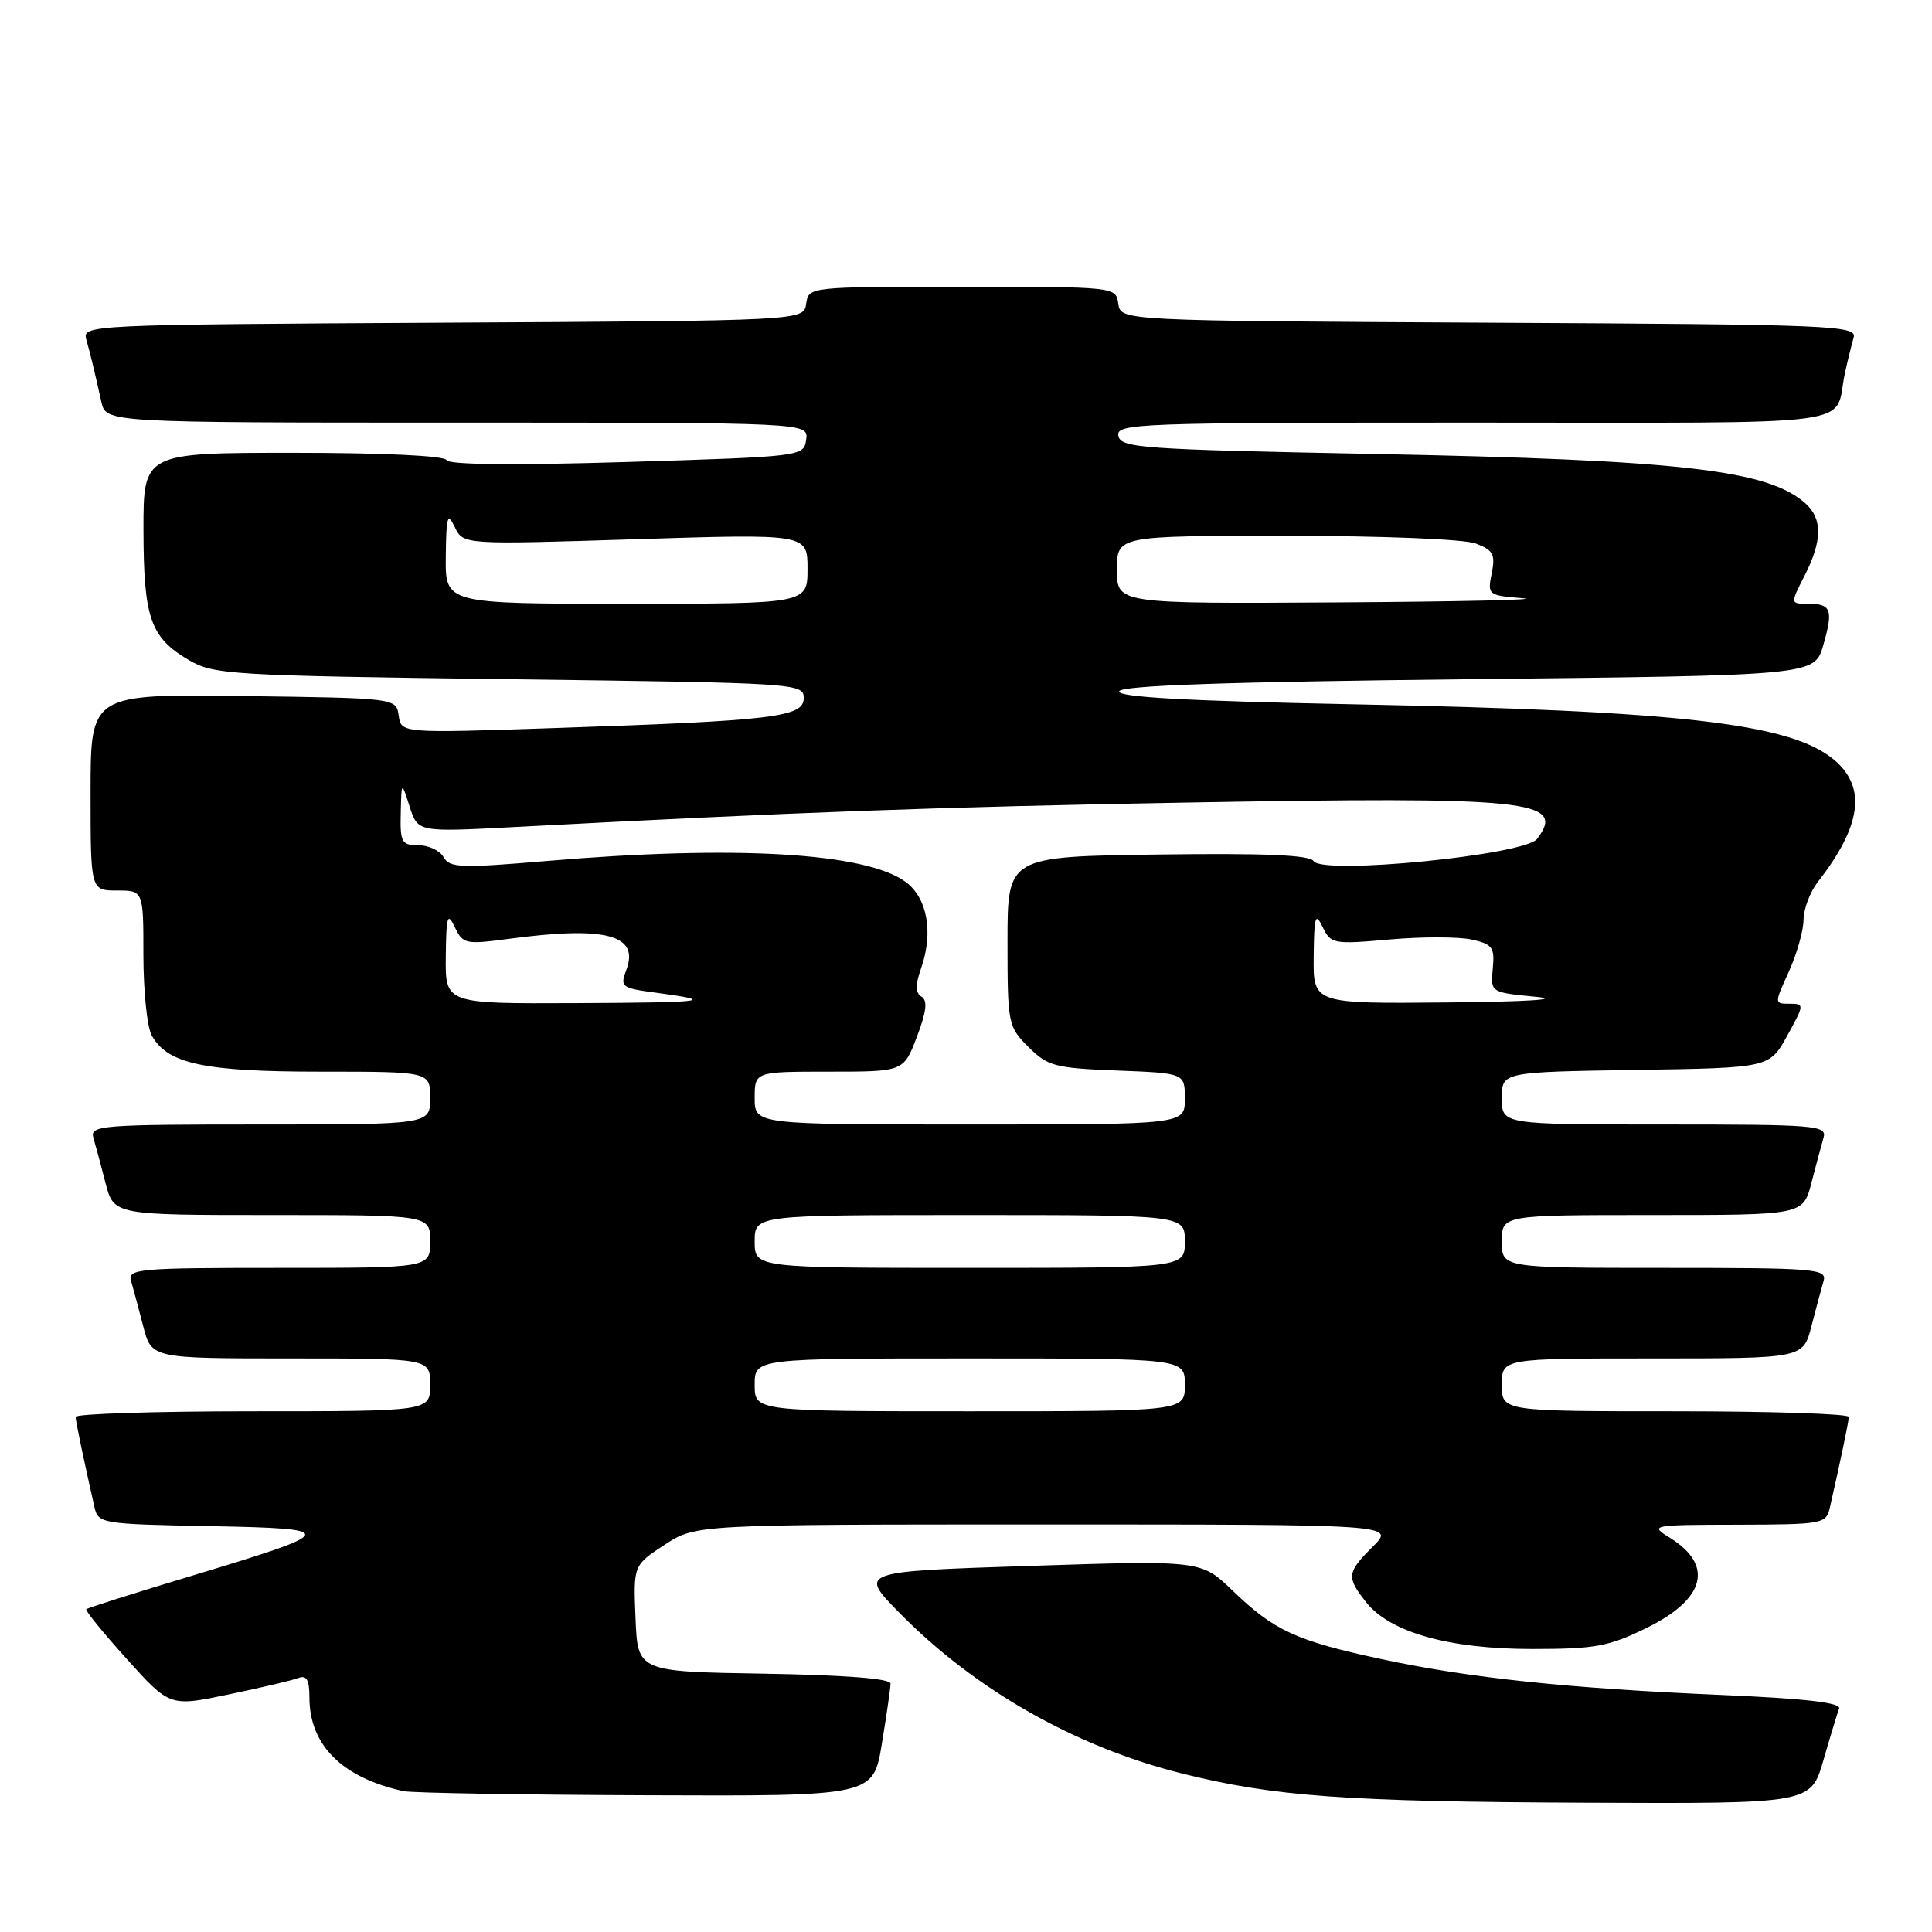 <?xml version="1.0" encoding="UTF-8" standalone="no"?>
<!DOCTYPE svg PUBLIC "-//W3C//DTD SVG 1.1//EN" "http://www.w3.org/Graphics/SVG/1.1/DTD/svg11.dtd" >
<svg xmlns="http://www.w3.org/2000/svg" xmlns:xlink="http://www.w3.org/1999/xlink" version="1.1" viewBox="0 0 256 256">
 <g >
 <path fill="currentColor"
d=" M 241.61 233.25 C 242.52 230.09 243.46 227.00 243.69 226.39 C 243.98 225.62 239.26 225.07 228.30 224.60 C 207.75 223.72 194.73 222.35 183.00 219.83 C 171.71 217.40 168.85 216.08 163.33 210.77 C 159.17 206.75 159.17 206.75 136.48 207.49 C 113.79 208.23 113.79 208.23 119.15 213.68 C 129.17 223.89 142.50 231.47 156.63 235.00 C 168.87 238.05 178.20 238.73 210.22 238.87 C 239.94 239.00 239.94 239.00 241.61 233.25 Z  M 116.85 231.06 C 117.48 227.24 118.00 223.65 118.00 223.08 C 118.00 222.42 111.93 221.95 101.25 221.77 C 84.50 221.50 84.50 221.50 84.21 214.45 C 83.92 207.41 83.92 207.41 88.05 204.70 C 92.18 202.00 92.18 202.00 138.51 202.00 C 184.85 202.00 184.85 202.00 181.92 204.92 C 178.45 208.39 178.39 208.95 181.01 212.29 C 184.16 216.29 191.98 218.50 203.00 218.50 C 211.38 218.50 213.17 218.17 218.20 215.70 C 225.98 211.88 227.13 207.40 221.26 203.76 C 218.56 202.09 218.75 202.05 230.23 202.03 C 241.57 202.00 241.98 201.92 242.47 199.75 C 243.92 193.39 244.95 188.42 244.98 187.75 C 244.99 187.34 234.65 187.00 222.00 187.00 C 199.00 187.00 199.00 187.00 199.00 183.50 C 199.00 180.00 199.00 180.00 218.96 180.00 C 238.92 180.00 238.92 180.00 240.02 175.75 C 240.62 173.41 241.35 170.71 241.63 169.75 C 242.10 168.12 240.63 168.00 220.57 168.00 C 199.00 168.00 199.00 168.00 199.00 164.50 C 199.00 161.00 199.00 161.00 218.96 161.00 C 238.92 161.00 238.92 161.00 240.02 156.75 C 240.62 154.41 241.35 151.71 241.63 150.75 C 242.10 149.12 240.63 149.00 220.57 149.00 C 199.00 149.00 199.00 149.00 199.00 145.52 C 199.00 142.05 199.00 142.05 216.73 141.77 C 234.46 141.50 234.46 141.50 236.81 137.25 C 239.10 133.09 239.11 133.00 237.12 133.00 C 235.10 133.00 235.10 132.99 237.03 128.75 C 238.09 126.41 238.97 123.32 238.98 121.88 C 238.99 120.45 239.84 118.20 240.86 116.88 C 246.67 109.43 247.35 104.32 243.03 100.68 C 237.30 95.86 222.75 94.18 179.22 93.32 C 157.16 92.88 148.04 92.37 148.30 91.60 C 148.56 90.83 162.49 90.35 194.55 90.00 C 240.44 89.50 240.44 89.50 241.59 85.50 C 242.95 80.77 242.66 80.00 239.55 80.00 C 237.22 80.00 237.22 80.00 239.11 76.29 C 241.47 71.66 241.51 68.77 239.25 66.72 C 234.32 62.27 222.74 60.94 182.01 60.15 C 151.21 59.55 148.50 59.36 148.19 57.75 C 147.87 56.10 150.65 56.00 195.36 56.00 C 248.07 56.00 242.92 56.68 244.45 49.50 C 244.81 47.85 245.33 45.72 245.61 44.76 C 246.10 43.12 243.16 43.00 197.31 42.76 C 148.50 42.50 148.50 42.50 148.18 40.25 C 147.86 38.00 147.85 38.00 127.50 38.00 C 107.15 38.00 107.14 38.00 106.82 40.25 C 106.50 42.50 106.50 42.50 58.69 42.76 C 11.49 43.02 10.88 43.05 11.44 45.01 C 12.02 47.09 12.40 48.66 13.43 53.25 C 14.04 56.00 14.04 56.00 60.59 56.00 C 107.14 56.00 107.14 56.00 106.82 58.25 C 106.50 60.49 106.36 60.50 83.00 61.22 C 68.11 61.67 59.38 61.58 59.17 60.97 C 58.97 60.39 50.83 60.00 38.92 60.00 C 19.00 60.00 19.00 60.00 19.01 70.25 C 19.03 81.90 19.92 84.46 25.00 87.45 C 28.33 89.40 30.44 89.52 67.50 90.00 C 105.67 90.49 106.50 90.54 106.50 92.50 C 106.50 95.02 102.59 95.49 73.83 96.46 C 53.16 97.16 53.16 97.16 52.83 94.83 C 52.50 92.50 52.50 92.50 32.25 92.23 C 12.00 91.96 12.00 91.96 12.00 104.98 C 12.00 118.00 12.00 118.00 15.50 118.00 C 19.00 118.00 19.00 118.00 19.00 126.57 C 19.00 131.28 19.49 136.04 20.08 137.15 C 22.12 140.95 26.95 142.00 42.47 142.00 C 57.00 142.00 57.00 142.00 57.00 145.50 C 57.00 149.00 57.00 149.00 34.43 149.00 C 13.41 149.00 11.90 149.12 12.37 150.75 C 12.65 151.71 13.38 154.41 13.98 156.75 C 15.08 161.00 15.08 161.00 36.04 161.00 C 57.00 161.00 57.00 161.00 57.00 164.50 C 57.00 168.00 57.00 168.00 36.93 168.00 C 18.29 168.00 16.90 168.12 17.37 169.75 C 17.65 170.71 18.38 173.41 18.98 175.75 C 20.08 180.00 20.08 180.00 38.54 180.00 C 57.00 180.00 57.00 180.00 57.00 183.50 C 57.00 187.00 57.00 187.00 33.50 187.00 C 20.57 187.00 10.01 187.34 10.02 187.75 C 10.05 188.42 11.07 193.32 12.52 199.72 C 13.01 201.88 13.45 201.95 27.76 202.22 C 45.15 202.55 45.02 202.89 25.01 208.92 C 17.71 211.12 11.60 213.06 11.43 213.23 C 11.27 213.40 13.69 216.38 16.81 219.84 C 22.50 226.15 22.50 226.15 30.30 224.52 C 34.59 223.63 38.75 222.65 39.55 222.34 C 40.63 221.93 41.00 222.60 41.00 224.94 C 41.00 231.25 45.37 235.58 53.50 237.34 C 54.60 237.57 69.05 237.82 85.60 237.88 C 115.71 238.00 115.71 238.00 116.85 231.06 Z  M 100.00 183.50 C 100.00 180.00 100.00 180.00 128.50 180.00 C 157.00 180.00 157.00 180.00 157.00 183.50 C 157.00 187.00 157.00 187.00 128.50 187.00 C 100.00 187.00 100.00 187.00 100.00 183.50 Z  M 100.00 164.50 C 100.00 161.00 100.00 161.00 128.50 161.00 C 157.00 161.00 157.00 161.00 157.00 164.50 C 157.00 168.00 157.00 168.00 128.50 168.00 C 100.00 168.00 100.00 168.00 100.00 164.50 Z  M 100.00 145.50 C 100.00 142.00 100.00 142.00 109.86 142.00 C 119.73 142.00 119.73 142.00 121.49 137.39 C 122.76 134.05 122.94 132.58 122.11 132.07 C 121.28 131.55 121.26 130.54 122.06 128.27 C 123.70 123.54 122.88 118.98 120.00 116.86 C 114.71 112.97 97.33 111.96 72.39 114.09 C 61.09 115.05 59.58 115.00 58.79 113.59 C 58.30 112.71 56.80 112.00 55.45 112.00 C 53.22 112.00 53.01 111.62 53.10 107.75 C 53.20 103.50 53.20 103.50 54.28 106.88 C 55.36 110.26 55.36 110.26 67.93 109.60 C 105.61 107.61 123.95 106.94 157.00 106.35 C 202.81 105.53 207.58 106.02 203.67 111.16 C 202.04 113.31 175.21 115.96 174.06 114.10 C 173.56 113.29 167.52 113.04 153.43 113.23 C 133.50 113.50 133.50 113.50 133.50 124.73 C 133.50 135.67 133.57 136.03 136.27 138.73 C 138.82 141.27 139.77 141.53 148.02 141.85 C 157.00 142.20 157.00 142.20 157.00 145.60 C 157.00 149.00 157.00 149.00 128.50 149.00 C 100.00 149.00 100.00 149.00 100.00 145.50 Z  M 59.07 126.75 C 59.13 121.35 59.29 120.82 60.27 122.86 C 61.34 125.10 61.70 125.17 67.45 124.40 C 80.28 122.68 84.76 123.87 82.99 128.52 C 82.14 130.76 82.35 130.93 86.80 131.52 C 95.19 132.65 93.77 132.84 76.25 132.92 C 59.00 133.00 59.00 133.00 59.07 126.75 Z  M 174.07 126.75 C 174.13 121.38 174.29 120.83 175.26 122.84 C 176.34 125.08 176.68 125.15 184.11 124.49 C 188.36 124.11 193.25 124.12 194.97 124.49 C 197.77 125.11 198.07 125.52 197.80 128.34 C 197.50 131.50 197.50 131.50 203.50 132.08 C 207.09 132.43 202.37 132.73 191.75 132.83 C 174.00 133.00 174.00 133.00 174.07 126.75 Z  M 59.07 73.75 C 59.13 68.38 59.29 67.83 60.26 69.84 C 61.38 72.17 61.38 72.17 84.19 71.45 C 107.00 70.73 107.00 70.73 107.00 75.36 C 107.00 80.00 107.00 80.00 83.00 80.00 C 59.00 80.00 59.00 80.00 59.07 73.75 Z  M 148.00 75.50 C 148.00 71.00 148.00 71.00 170.43 71.00 C 183.28 71.00 194.02 71.44 195.56 72.02 C 197.86 72.90 198.16 73.46 197.66 75.97 C 197.08 78.83 197.17 78.90 201.79 79.27 C 204.38 79.47 193.34 79.72 177.25 79.82 C 148.00 80.00 148.00 80.00 148.00 75.50 Z "/>
</g>
</svg>